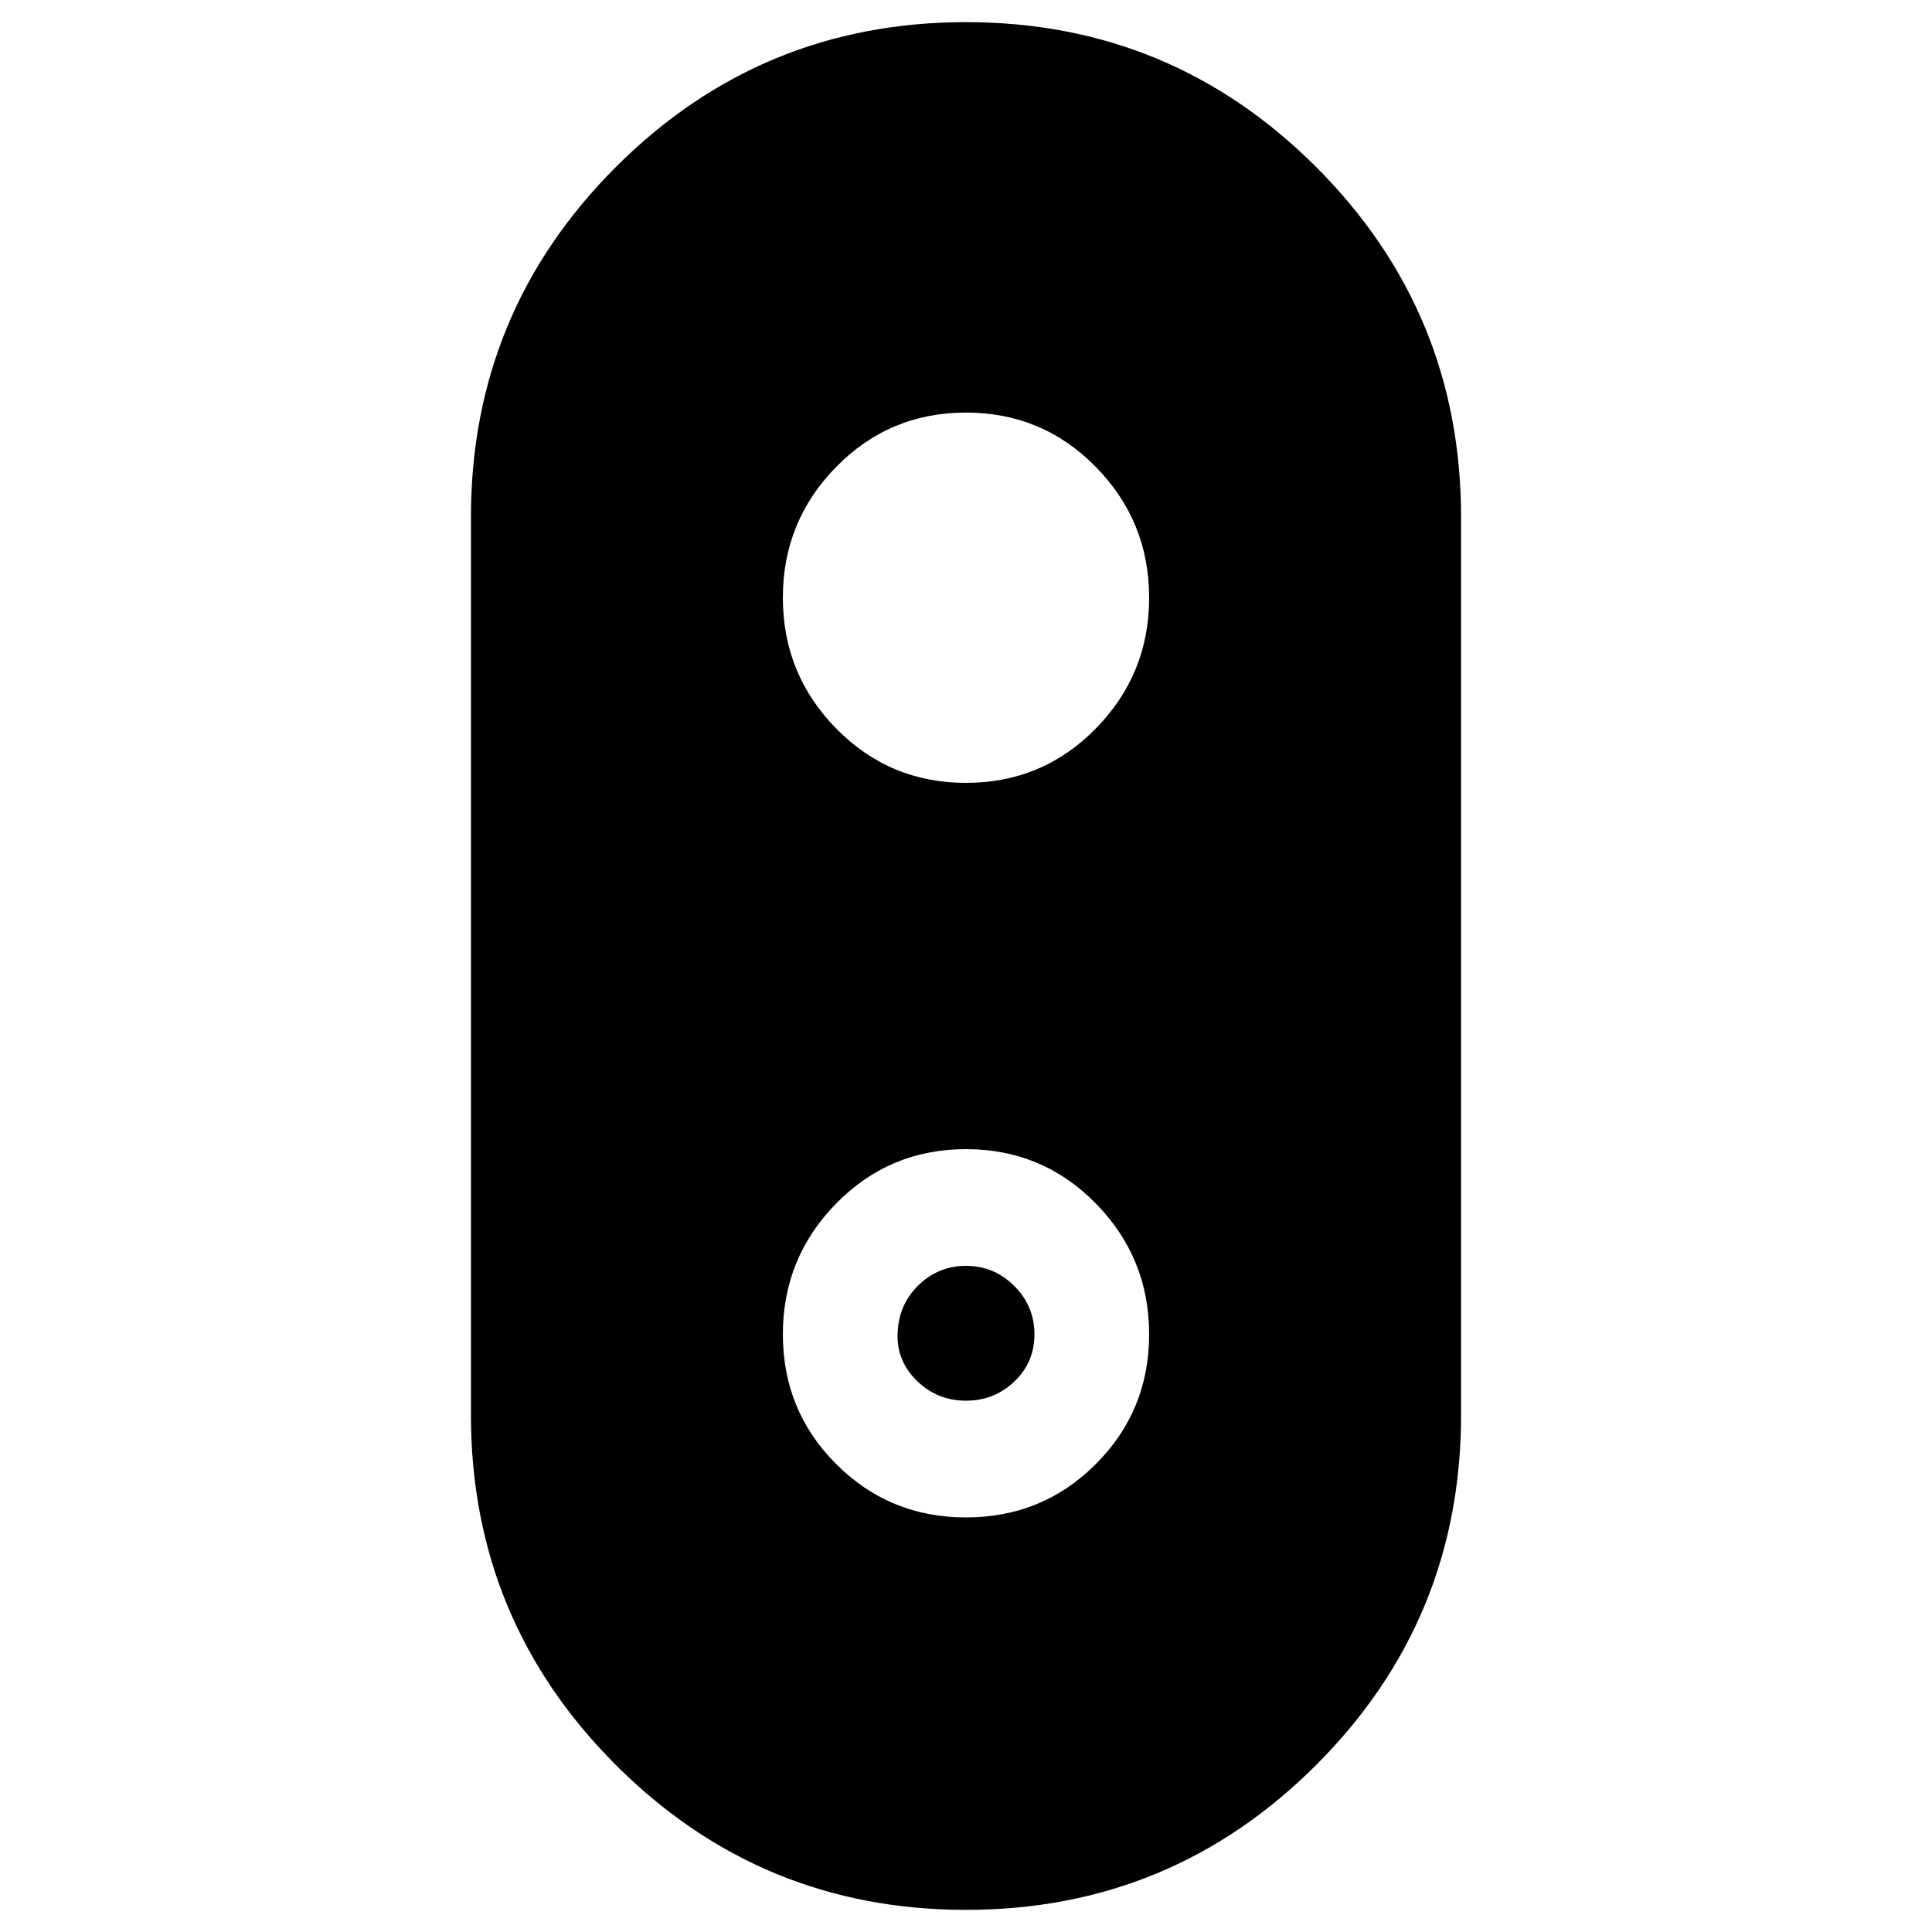 <svg xmlns="http://www.w3.org/2000/svg" width="48" height="48" viewBox="0 0 48 48"><path d="M24 47.45q-5.1 0-8.7-3.6-3.6-3.6-3.6-8.7v-22.3q0-5.1 3.6-8.7Q18.9.55 24 .55t8.7 3.6q3.6 3.6 3.6 8.7v22.3q0 5.1-3.6 8.7-3.6 3.6-8.7 3.6Zm0-9.75q1.9 0 3.225-1.325 1.325-1.325 1.325-3.225 0-1.9-1.325-3.25T24 28.55q-1.9 0-3.225 1.35-1.325 1.35-1.325 3.25t1.325 3.225Q22.1 37.7 24 37.7Zm0-2.9q-.7 0-1.2-.475t-.5-1.125q0-.75.5-1.25t1.2-.5q.7 0 1.2.5t.5 1.2q0 .7-.5 1.175-.5.475-1.2.475Zm0-15.35q1.9 0 3.225-1.35 1.325-1.35 1.325-3.25t-1.325-3.25Q25.9 10.25 24 10.25q-1.9 0-3.225 1.35-1.325 1.35-1.325 3.25t1.325 3.25Q22.1 19.45 24 19.45Z"/></svg>